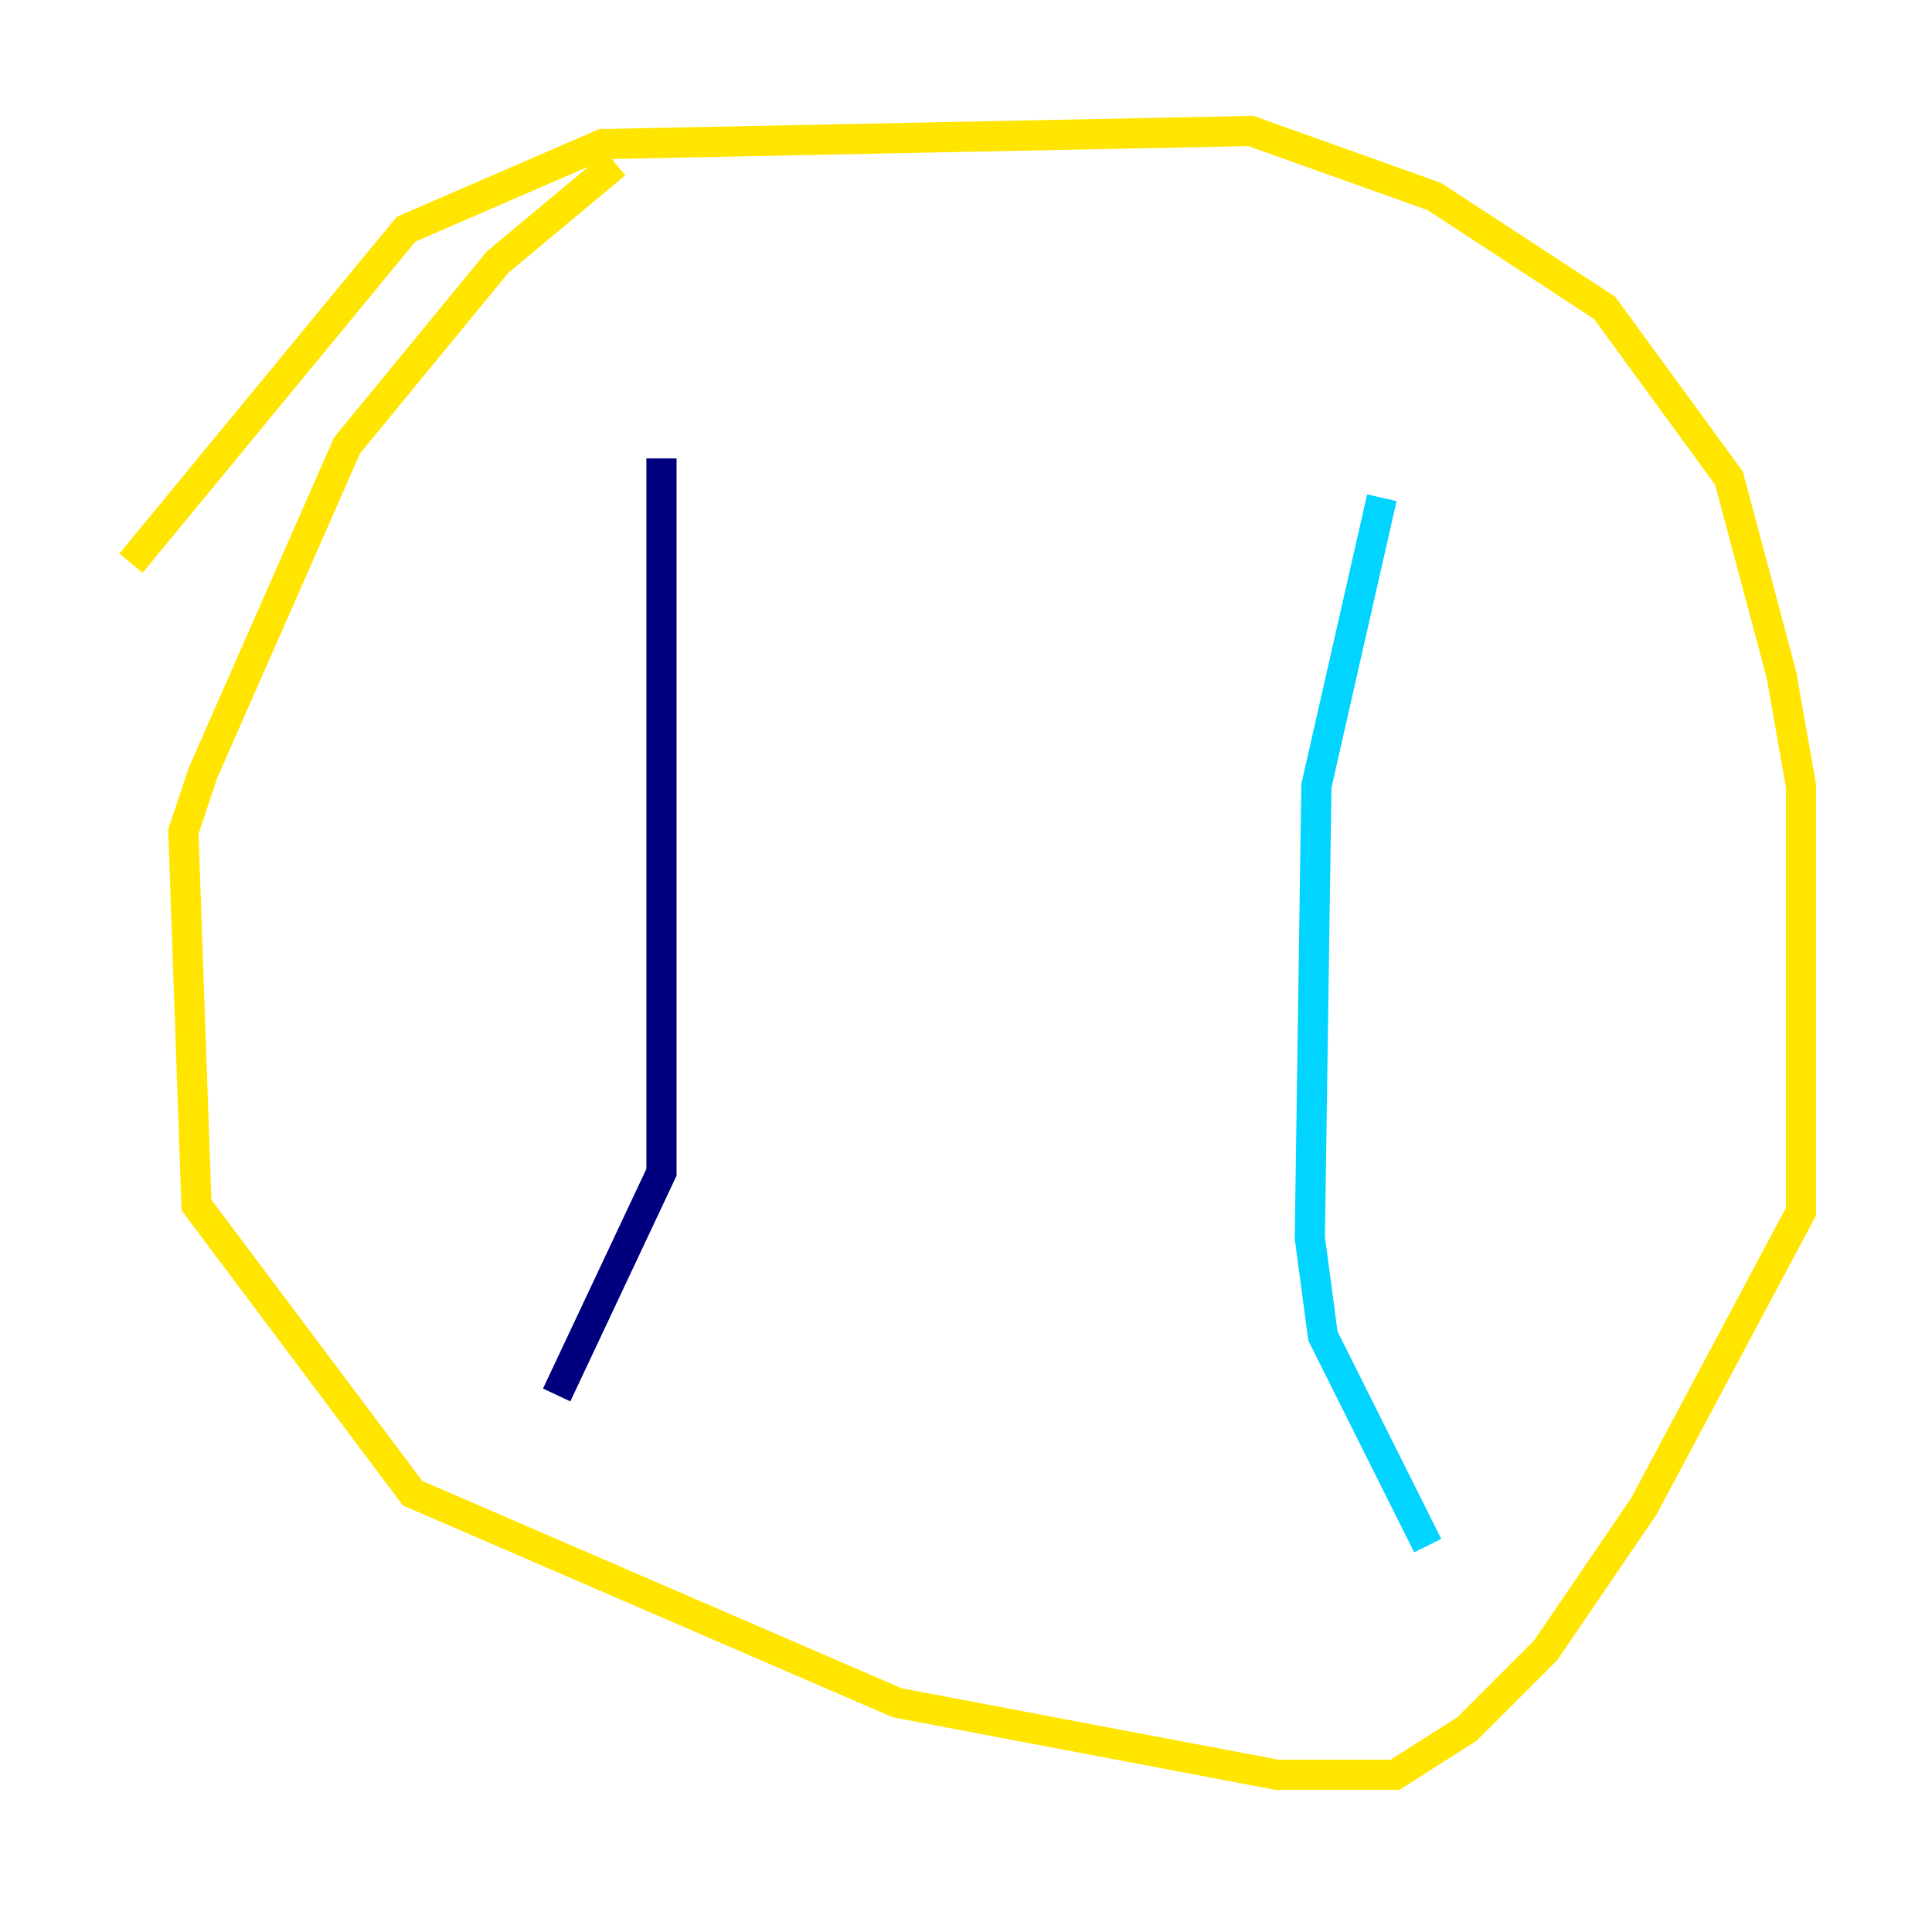 <?xml version="1.0" encoding="utf-8" ?>
<svg baseProfile="tiny" height="128" version="1.2" viewBox="0,0,128,128" width="128" xmlns="http://www.w3.org/2000/svg" xmlns:ev="http://www.w3.org/2001/xml-events" xmlns:xlink="http://www.w3.org/1999/xlink"><defs /><polyline fill="none" points="43.824,30.373 43.824,77.668 36.881,92.42" stroke="#00007f" stroke-width="2" /><polyline fill="none" points="91.552,32.976 87.214,52.068 86.78,82.007 87.647,88.515 94.59,102.4" stroke="#00d4ff" stroke-width="2" /><polyline fill="none" points="8.678,37.315 26.902,15.186 39.919,9.546 82.875,8.678 95.024,13.017 106.305,20.393 114.549,31.675 118.02,44.691 119.322,52.068 119.322,80.271 108.909,99.797 102.4,109.342 97.193,114.549 92.42,117.586 84.61,117.586 59.444,112.814 27.336,98.929 13.017,79.837 12.149,55.105 13.451,51.2 22.997,29.505 32.976,17.356 40.786,10.848" stroke="#ffe500" stroke-width="2" /><polyline fill="none" points="30.373,91.119 30.373,91.119" stroke="#7f0000" stroke-width="2" /></svg>